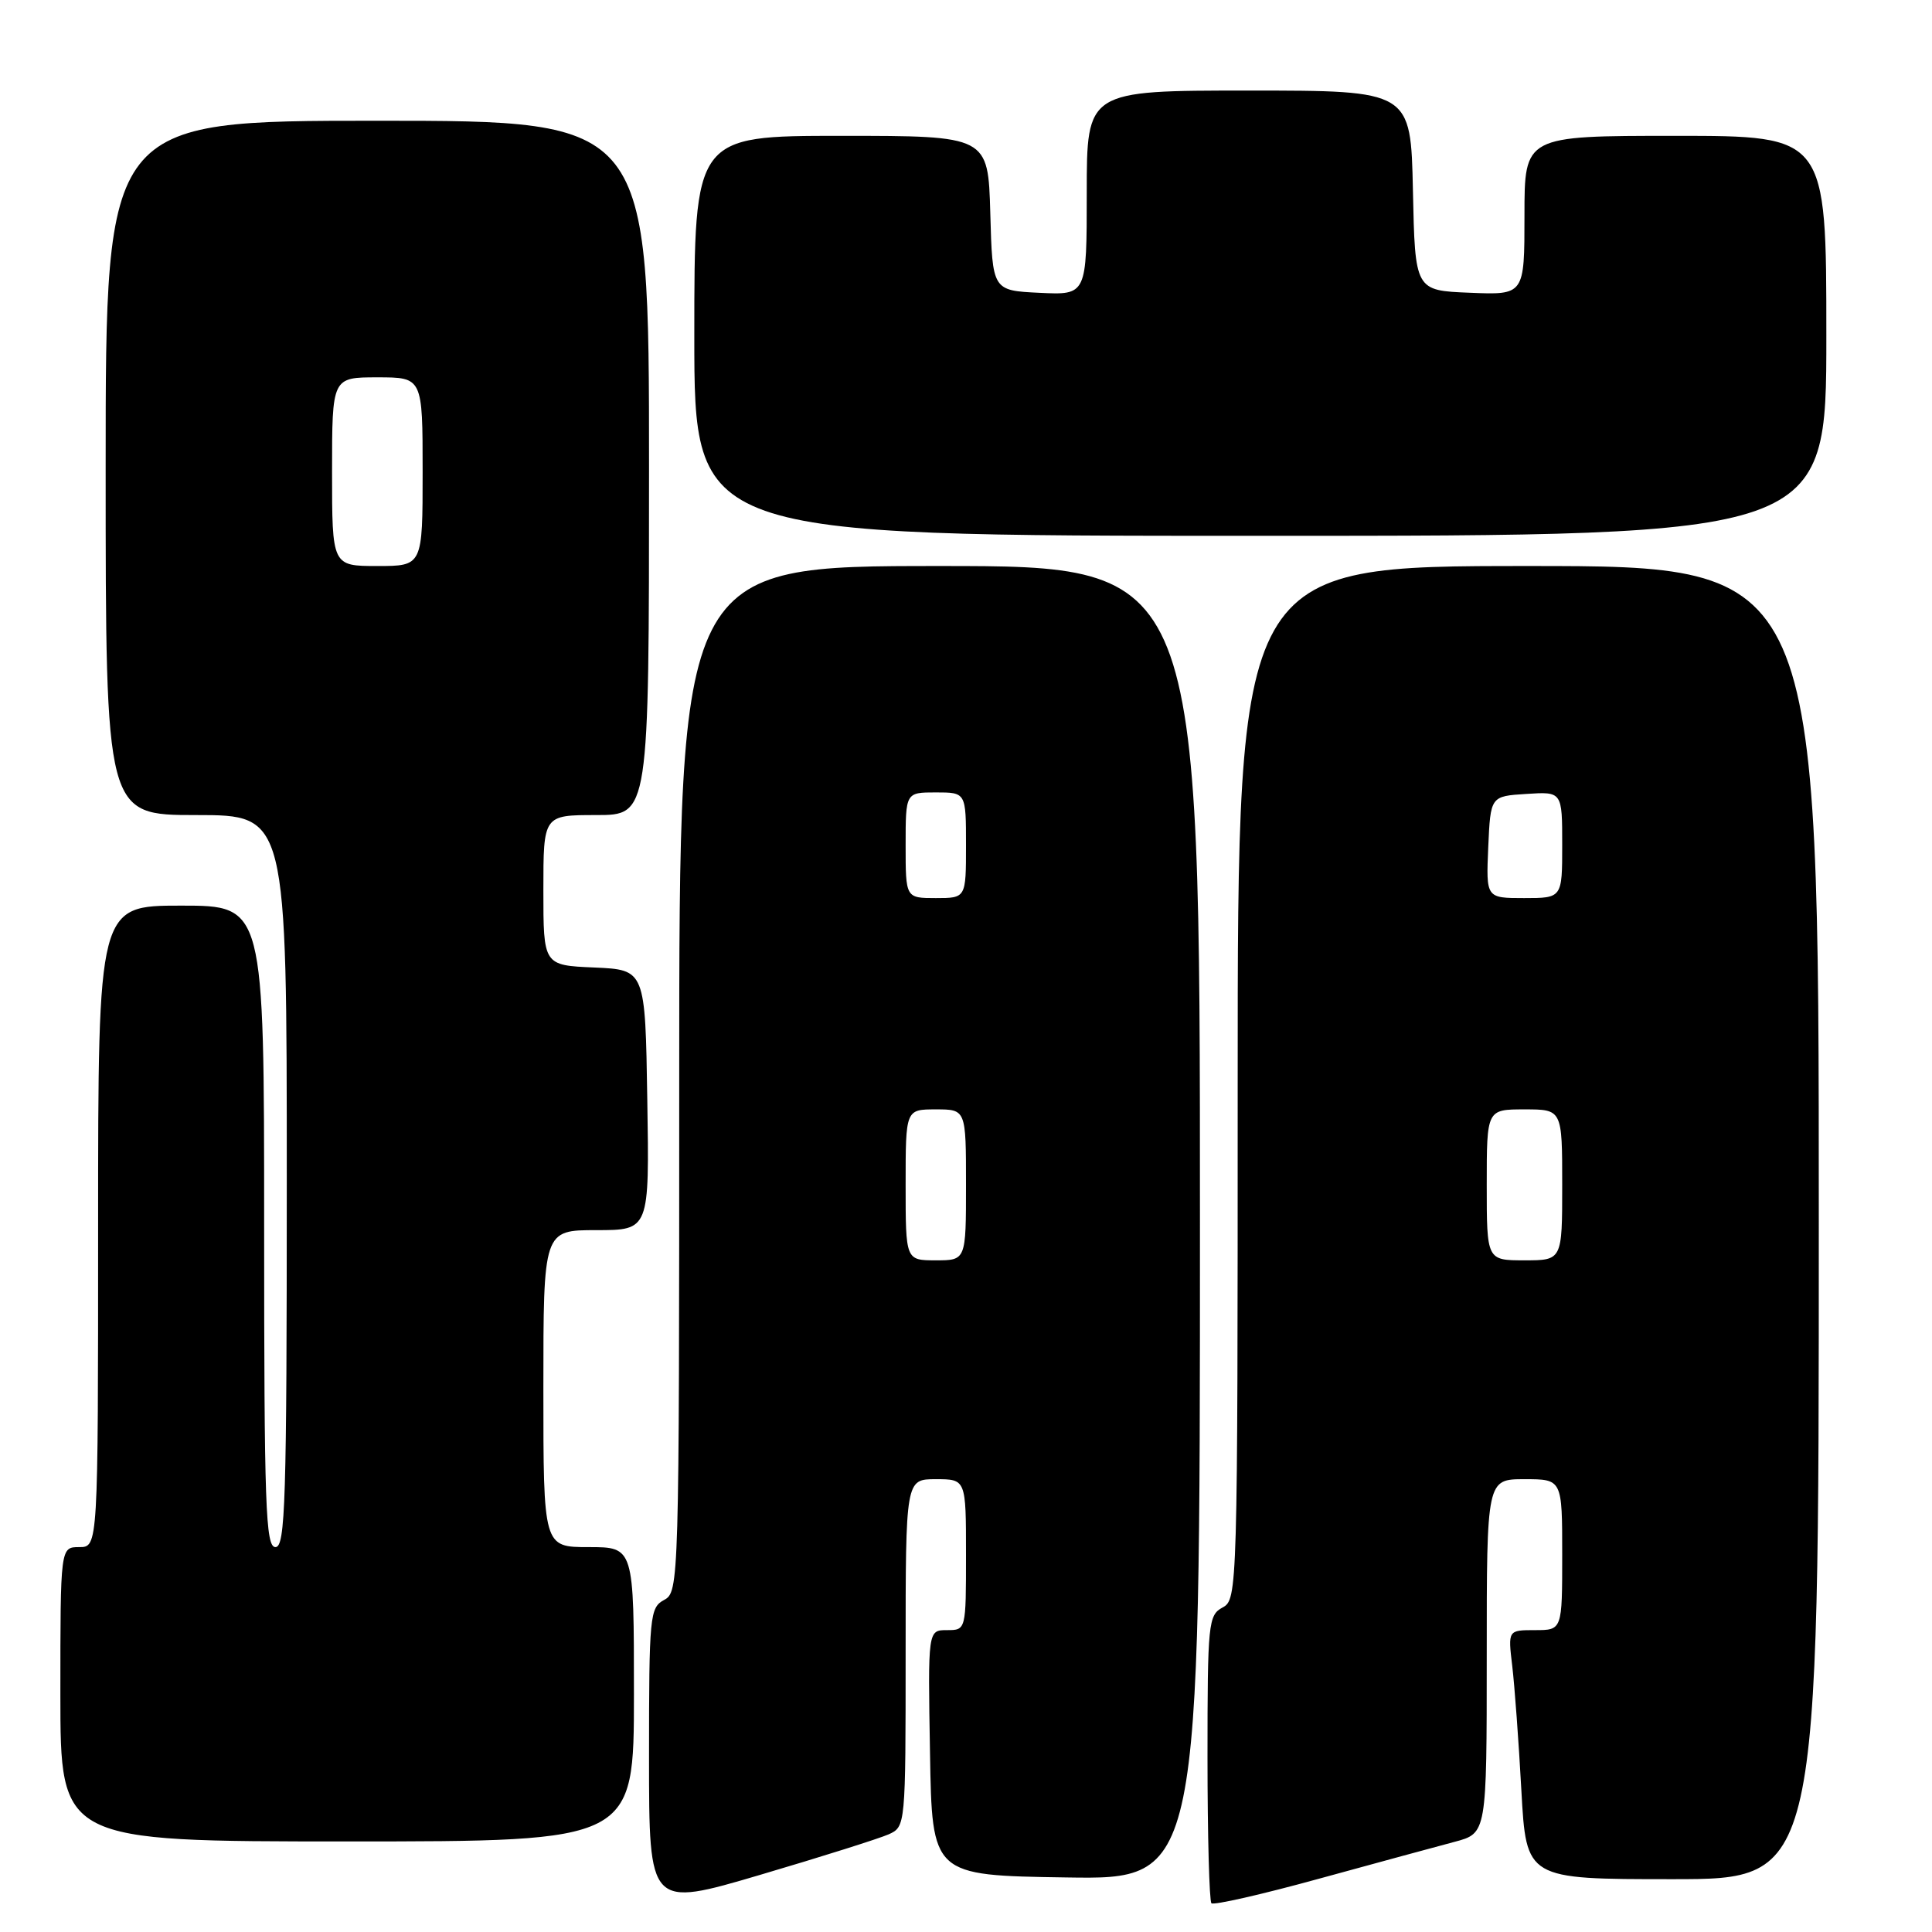 <?xml version="1.0" encoding="UTF-8" standalone="no"?>
<!DOCTYPE svg PUBLIC "-//W3C//DTD SVG 1.1//EN" "http://www.w3.org/Graphics/SVG/1.1/DTD/svg11.dtd" >
<svg xmlns="http://www.w3.org/2000/svg" xmlns:xlink="http://www.w3.org/1999/xlink" version="1.1" viewBox="0 0 256 256">
 <g >
 <path fill="currentColor"
d=" M 117.75 243.06 C 119.99 242.05 120.00 241.93 120.00 219.02 C 120.00 196.00 120.00 196.00 124.00 196.00 C 128.00 196.00 128.00 196.00 128.00 206.00 C 128.00 216.00 128.00 216.00 125.48 216.00 C 122.95 216.00 122.95 216.00 123.23 232.25 C 123.50 248.50 123.50 248.50 141.25 248.77 C 159.00 249.05 159.00 249.05 159.00 162.02 C 159.00 75.00 159.00 75.00 124.50 75.00 C 90.00 75.00 90.00 75.00 90.00 142.96 C 90.00 209.91 89.97 210.95 88.00 212.00 C 86.10 213.02 86.00 214.09 86.00 232.92 C 86.00 252.77 86.00 252.77 100.75 248.42 C 108.86 246.03 116.51 243.61 117.75 243.06 Z  M 192.75 244.05 C 197.00 242.92 197.00 242.92 197.00 219.46 C 197.00 196.00 197.00 196.00 202.00 196.00 C 207.00 196.00 207.00 196.00 207.00 206.00 C 207.00 216.00 207.00 216.00 203.41 216.00 C 199.81 216.00 199.81 216.00 200.38 220.75 C 200.69 223.36 201.24 230.79 201.59 237.25 C 202.24 249.00 202.24 249.00 221.62 249.00 C 241.00 249.00 241.00 249.00 241.00 162.00 C 241.00 75.00 241.00 75.00 202.50 75.00 C 164.00 75.00 164.00 75.00 164.00 143.46 C 164.00 210.91 163.97 211.95 162.00 213.00 C 160.11 214.01 160.00 215.09 160.00 232.87 C 160.00 243.21 160.24 251.90 160.52 252.19 C 160.81 252.48 167.22 251.02 174.77 248.94 C 182.32 246.87 190.41 244.67 192.75 244.05 Z  M 84.00 224.50 C 84.00 205.00 84.00 205.00 78.00 205.00 C 72.00 205.00 72.00 205.00 72.00 184.00 C 72.00 163.00 72.00 163.00 79.02 163.00 C 86.05 163.00 86.05 163.00 85.77 145.75 C 85.50 128.50 85.50 128.50 78.75 128.20 C 72.00 127.91 72.00 127.91 72.00 117.95 C 72.00 108.00 72.00 108.00 79.00 108.00 C 86.00 108.00 86.00 108.00 86.00 62.00 C 86.00 16.00 86.00 16.00 50.00 16.00 C 14.00 16.00 14.00 16.00 14.00 62.00 C 14.00 108.00 14.00 108.00 26.00 108.00 C 38.00 108.00 38.00 108.00 38.00 156.50 C 38.00 198.94 37.81 205.00 36.50 205.00 C 35.19 205.00 35.00 199.61 35.00 162.50 C 35.00 120.00 35.00 120.00 24.00 120.00 C 13.00 120.00 13.00 120.00 13.00 162.50 C 13.00 205.00 13.00 205.00 10.50 205.00 C 8.00 205.00 8.00 205.00 8.00 224.50 C 8.00 244.00 8.00 244.00 46.00 244.00 C 84.00 244.00 84.00 244.00 84.00 224.50 Z  M 242.00 44.50 C 242.00 18.00 242.00 18.00 222.00 18.00 C 202.00 18.00 202.00 18.00 202.00 28.54 C 202.00 39.09 202.00 39.09 194.75 38.79 C 187.50 38.50 187.50 38.50 187.22 25.25 C 186.94 12.00 186.94 12.00 165.47 12.00 C 144.00 12.00 144.00 12.00 144.00 25.55 C 144.00 39.10 144.00 39.10 137.75 38.80 C 131.50 38.50 131.50 38.50 131.22 28.25 C 130.93 18.00 130.93 18.00 111.47 18.00 C 92.00 18.00 92.00 18.00 92.00 44.50 C 92.00 71.00 92.00 71.00 167.00 71.00 C 242.00 71.00 242.00 71.00 242.00 44.50 Z  M 120.00 157.00 C 120.00 147.00 120.00 147.00 124.00 147.00 C 128.00 147.00 128.00 147.00 128.00 157.00 C 128.00 167.00 128.00 167.00 124.00 167.00 C 120.00 167.00 120.00 167.00 120.00 157.00 Z  M 120.00 112.00 C 120.00 105.00 120.00 105.00 124.00 105.00 C 128.00 105.00 128.00 105.00 128.00 112.00 C 128.00 119.00 128.00 119.00 124.00 119.00 C 120.00 119.00 120.00 119.00 120.00 112.00 Z  M 197.00 157.00 C 197.00 147.00 197.00 147.00 202.00 147.00 C 207.00 147.00 207.00 147.00 207.00 157.00 C 207.00 167.00 207.00 167.00 202.00 167.00 C 197.00 167.00 197.00 167.00 197.00 157.00 Z  M 197.20 112.25 C 197.50 105.50 197.50 105.50 202.25 105.20 C 207.00 104.89 207.00 104.89 207.00 111.95 C 207.00 119.00 207.00 119.00 201.95 119.00 C 196.91 119.00 196.91 119.00 197.20 112.25 Z  M 44.00 62.50 C 44.00 50.00 44.00 50.00 50.00 50.00 C 56.00 50.00 56.00 50.00 56.00 62.50 C 56.00 75.00 56.00 75.00 50.00 75.00 C 44.00 75.00 44.00 75.00 44.00 62.50 Z "/>
</g>
</svg>